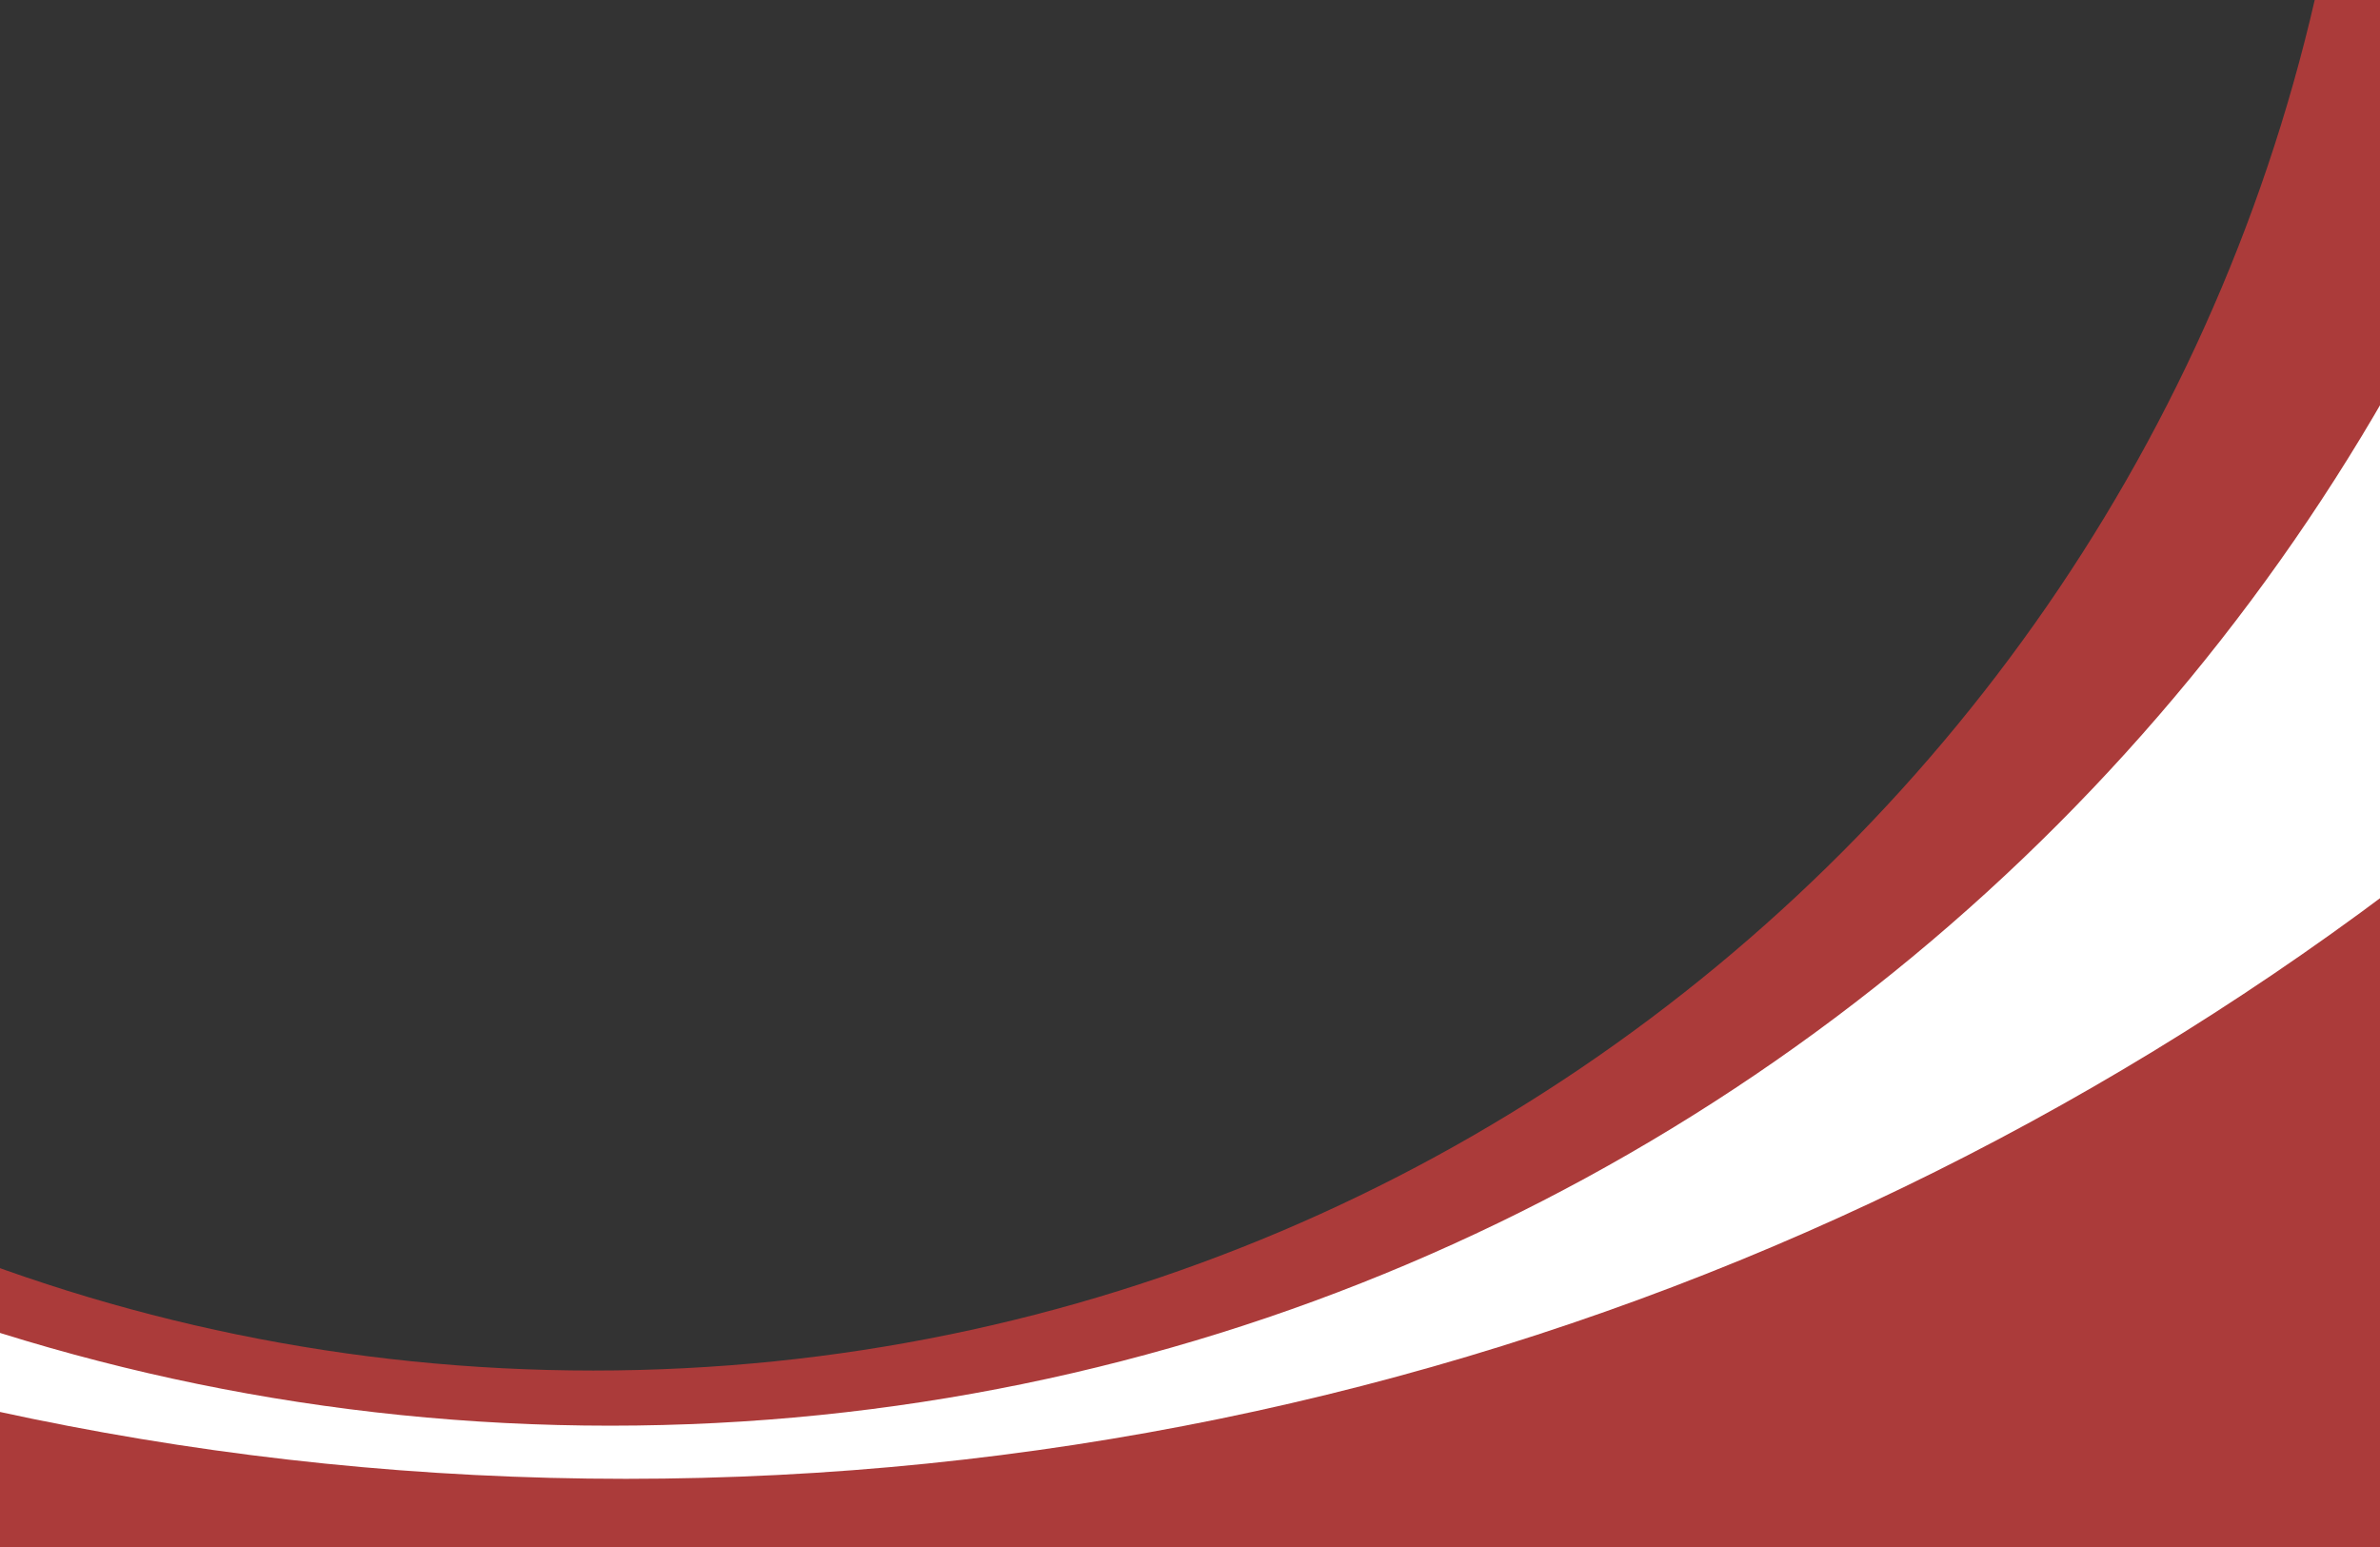 <?xml version="1.0" encoding="utf-8"?>
<!-- Generator: Adobe Illustrator 16.0.3, SVG Export Plug-In . SVG Version: 6.00 Build 0)  -->
<!DOCTYPE svg PUBLIC "-//W3C//DTD SVG 1.1//EN" "http://www.w3.org/Graphics/SVG/1.1/DTD/svg11.dtd">
<svg version="1.1" xmlns="http://www.w3.org/2000/svg" xmlns:xlink="http://www.w3.org/1999/xlink" x="0px" y="0px" width="2000px"
	 height="1300px" viewBox="0 0 2000 1300" enable-background="new 0 0 2000 1300" xml:space="preserve">
<rect x="0" y="0" width="2000" height="1300" fill="#333333" stroke="none"/>
<g id="Spicchi_sotto_e_lato">
	<g>
		<defs>
			<rect id="SVGID_1_" width="2000" height="1300"/>
		</defs>
		<clipPath id="SVGID_2_">
			<use xlink:href="#SVGID_1_"  overflow="visible"/>
		</clipPath>
		<path clip-path="url(#SVGID_2_)" fill="#ab3b3a" d="M1947.425,0c-151.814,660.834-741.918,1153.57-1446.9,1153.57
			C324.842,1153.57,156,1122.945,0,1066.77V1300h2000V0H1947.425z"/>
		<path clip-path="url(#SVGID_2_)" fill="#ffffff" d="M526.042-3723.397c-1367.291,0-2475.695,1111.698-2475.695,2483.049
			c0,1371.359,1108.404,2483.056,2475.695,2483.056S3001.737,131.011,3001.737-1240.349
			C3001.737-2611.7,1893.333-3723.397,526.042-3723.397z M500.4,1153.57c-820.1,0-1484.921-666.796-1484.921-1489.335
			c0-822.536,664.821-1489.334,1484.921-1489.334S1985.32-1158.301,1985.32-335.765C1985.32,486.774,1320.501,1153.57,500.4,1153.57
			z"/>
		<path clip-path="url(#SVGID_2_)" fill="#ab3b3a" d="M512.792-2253.148c-950.197,0-1720.482,772.577-1720.482,1725.593
			c0,953.025,770.285,1725.599,1720.482,1725.599c950.199,0,1720.481-772.573,1720.481-1725.599
			C2233.273-1480.571,1462.991-2253.148,512.792-2253.148z M498.548,1151.713c-820.1,0-1484.921-666.796-1484.921-1489.335
			c0-822.535,664.821-1489.334,1484.921-1489.334c820.101,0,1484.919,666.799,1484.919,1489.334
			C1983.468,484.917,1318.649,1151.713,498.548,1151.713z"/>
	</g>
</g>
<g id="luna">
	<g>
		<defs>
			<rect id="SVGID_3_" x="3471" y="420" width="2000" height="1000"/>
		</defs>
		<clipPath id="SVGID_4_">
			<use xlink:href="#SVGID_3_"  overflow="visible"/>
		</clipPath>
		<path clip-path="url(#SVGID_4_)" fill="#CCCCCC" d="M9654.333,5859c0-2750.d939-2064.874-4981-4612.037-4981
			C2495.139,878,430.259,3108.061,430.259,5859s2064.88,4981,4612.037,4981C7589.459,10840,9654.333,8609.938,9654.333,5859z"/>
	</g>
</g>
<g id="Orizzontale_dark">
</g>
<g id="Quadrato1">
</g>
<g id="Quadrato2">
</g>
<g id="Quadrato3">
</g>
<g id="Quadrato4">
</g>
<g id="Mobile">
</g>
<g id="Tablet">
</g>
<g id="Orizzontale_light">
</g>
</svg>
